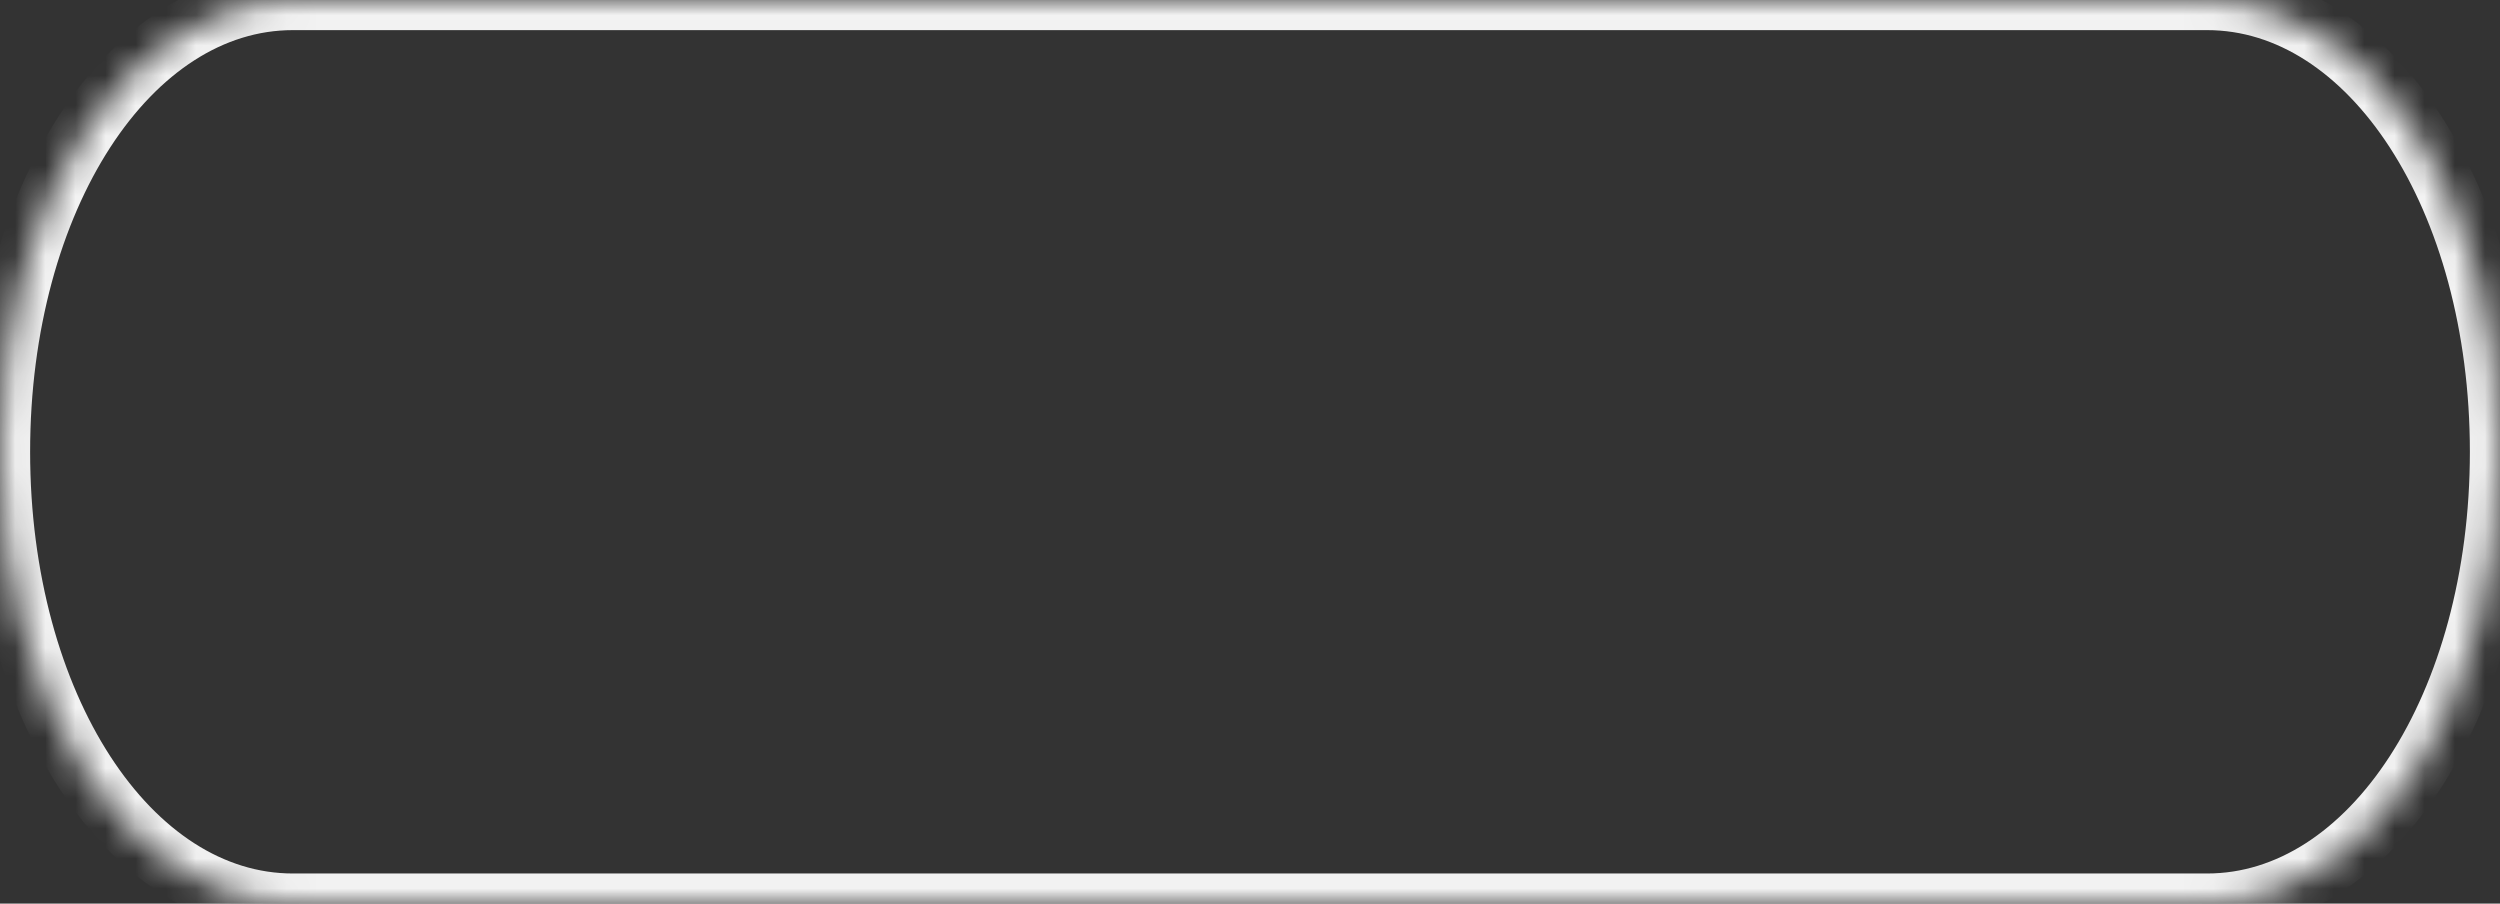 ﻿<?xml version="1.0" encoding="utf-8"?>
<svg version="1.1" xmlns:xlink="http://www.w3.org/1999/xlink" width="83px" height="30px" xmlns="http://www.w3.org/2000/svg">
  <rect width="100%" height="100%" fill="#333333" stroke="none"/>
  <defs>
    <mask fill="white" id="clip17">
      <path d="M 9.727 30  C 4.28 30  0 23.4  0 15  C 0 6.6  4.28 0  9.727 0  L 59.008 0  L 73.273 0  C 78.72 0  83 6.6  83 15  C 83 23.4  78.72 30  73.273 30  L 9.727 30  Z " fill-rule="evenodd" />
    </mask>
  </defs>
  <g transform="matrix(1 0 0 1 -1050 -44 )">
    <path d="M 9.727 30  C 4.28 30  0 23.4  0 15  C 0 6.6  4.28 0  9.727 0  L 59.008 0  L 73.273 0  C 78.72 0  83 6.6  83 15  C 83 23.4  78.72 30  73.273 30  L 9.727 30  Z " fill-rule="nonzero" fill="#ffffff" stroke="none" fill-opacity="0" transform="matrix(1 0 0 1 1050 44 )" />
    <path d="M 9.727 30  C 4.28 30  0 23.4  0 15  C 0 6.6  4.28 0  9.727 0  L 59.008 0  L 73.273 0  C 78.72 0  83 6.6  83 15  C 83 23.4  78.72 30  73.273 30  L 9.727 30  Z " stroke-width="2" stroke="#f2f2f2" fill="none" transform="matrix(1 0 0 1 1050 44 )" mask="url(#clip17)" />
  </g>
</svg>